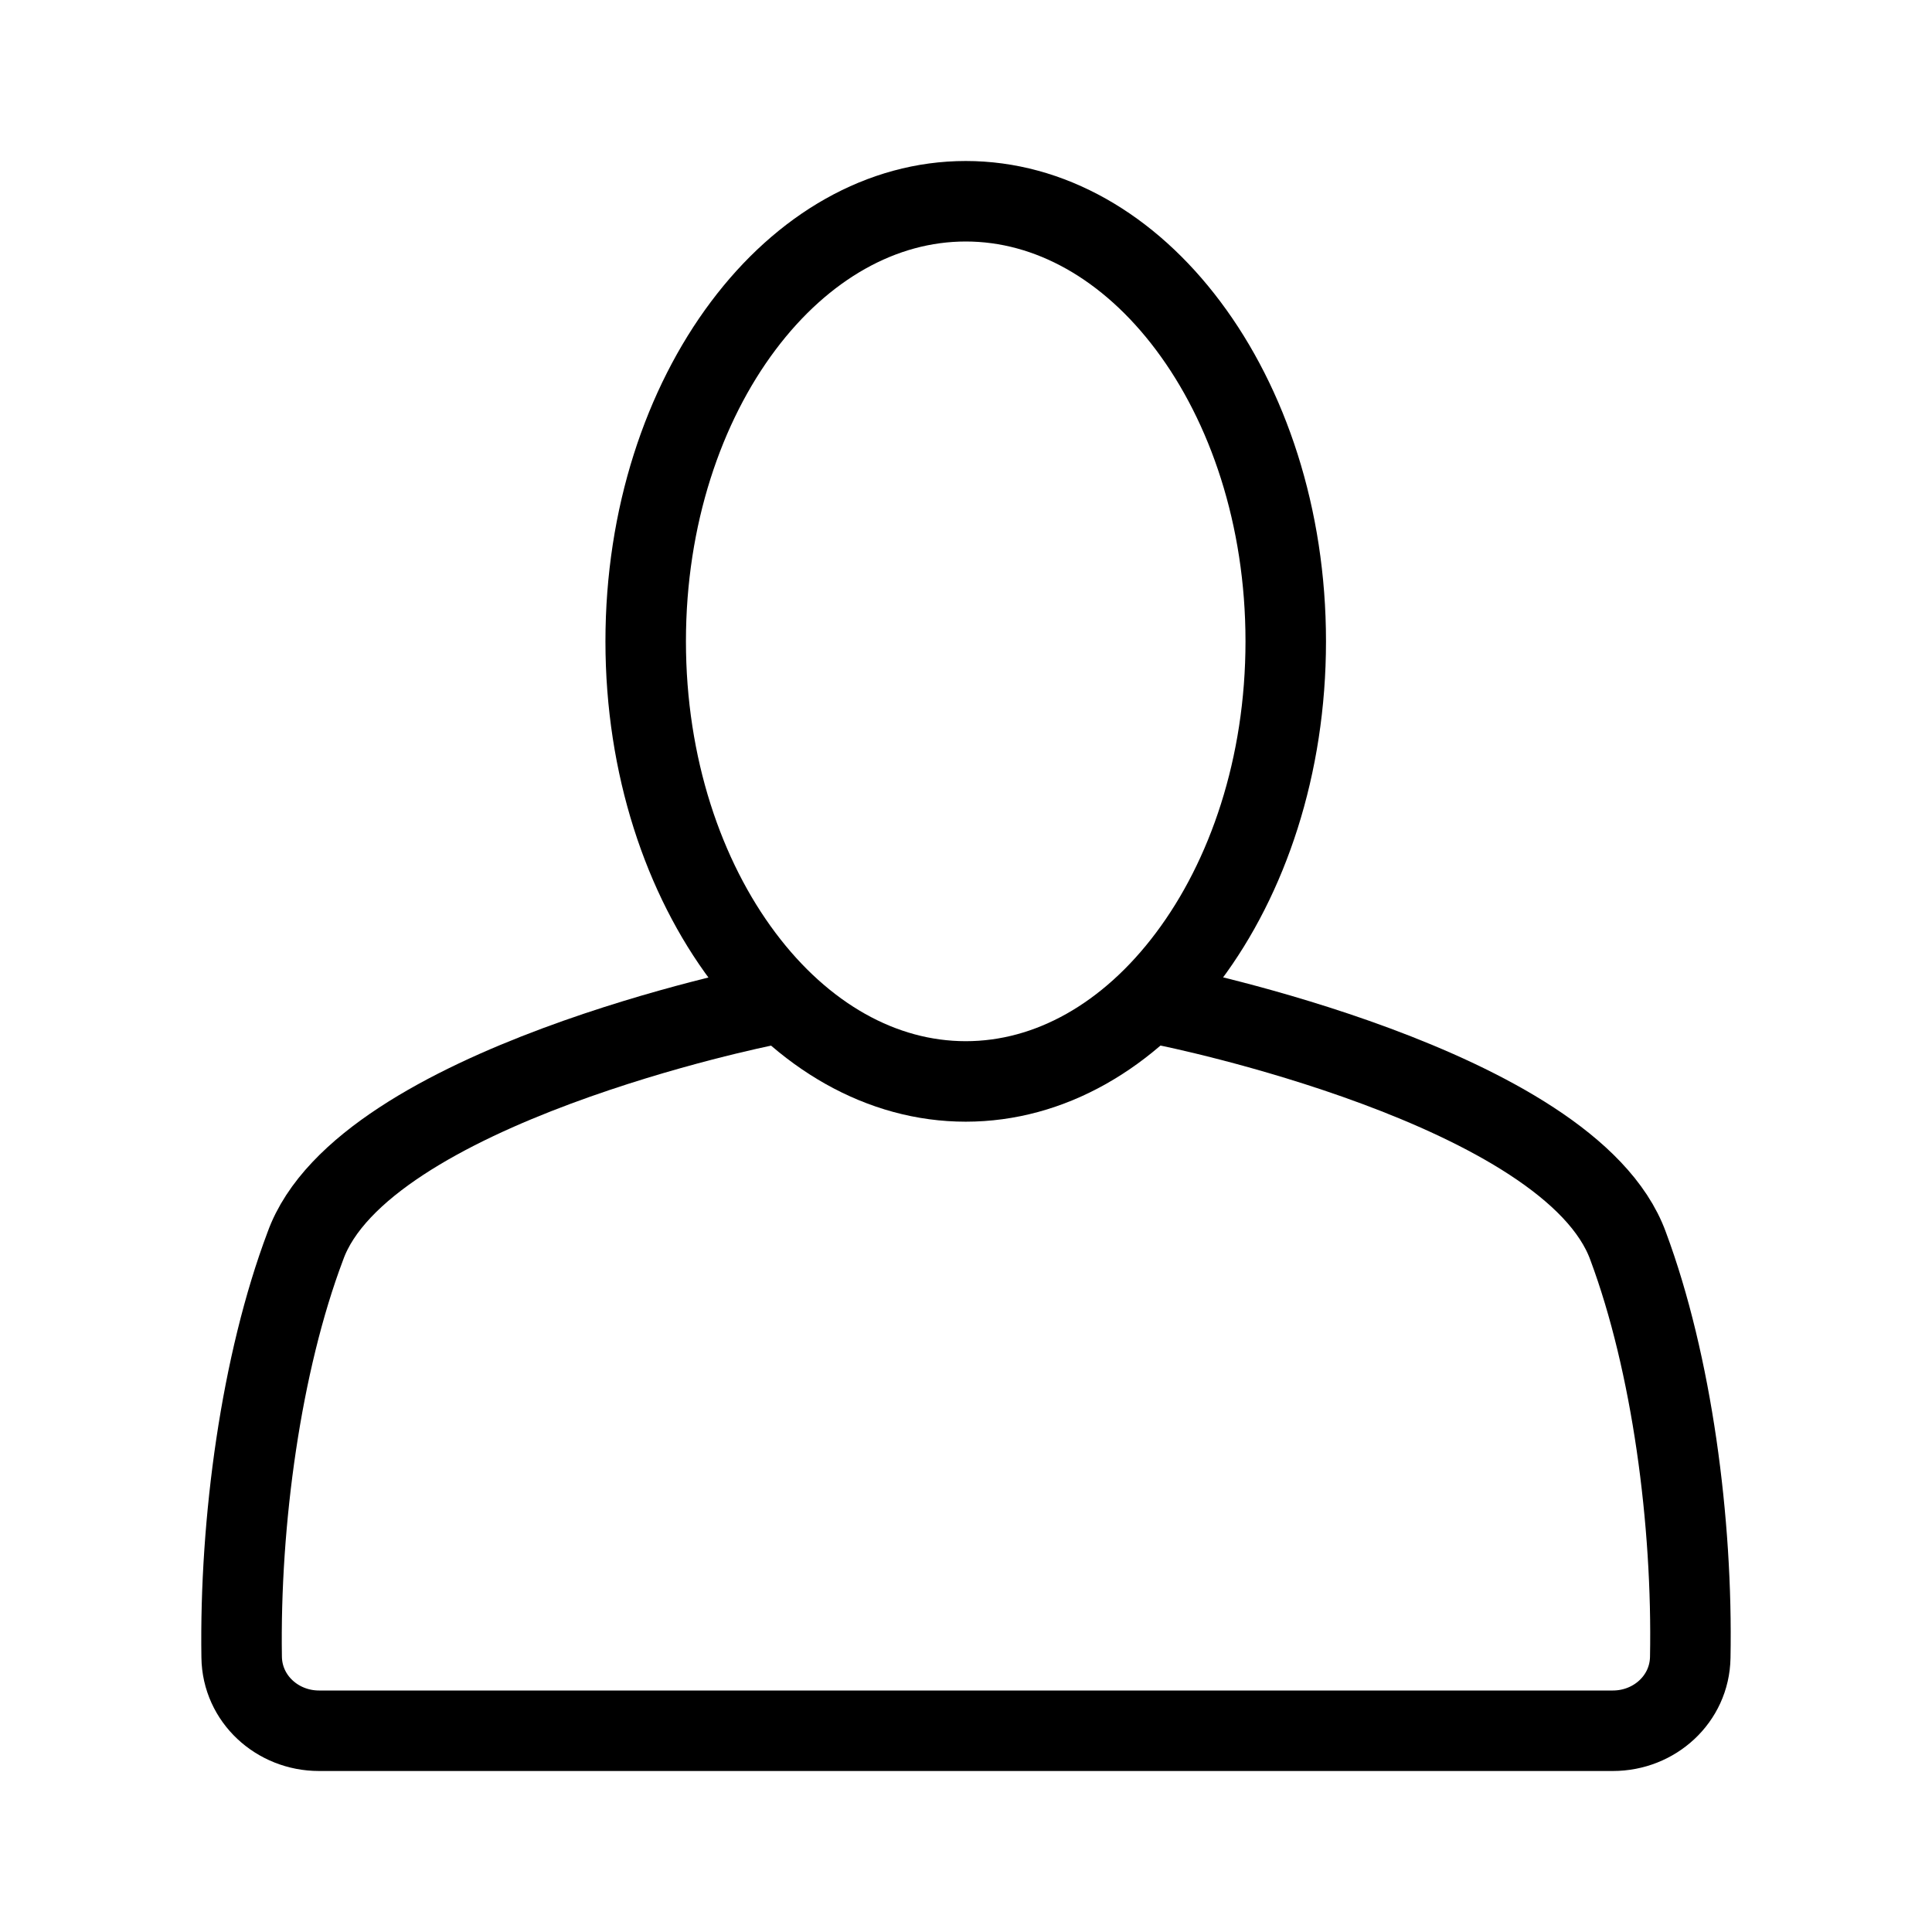 <svg width="24" height="24" viewBox="0 0 24 24" fill="none" xmlns="http://www.w3.org/2000/svg">
<path d="M15.972 7.967C15.972 9.517 15.5 10.901 14.761 11.886C14.023 12.872 13.04 13.434 11.997 13.434C10.954 13.434 9.971 12.872 9.232 11.886C8.493 10.901 8.021 9.517 8.021 7.967C8.021 6.417 8.493 5.033 9.232 4.048C9.971 3.063 10.954 2.5 11.997 2.5C13.04 2.5 14.023 3.063 14.761 4.048C15.5 5.033 15.972 6.417 15.972 7.967Z" stroke="black" stroke-miterlimit="5"/>
<path d="M9.5 12.495C9.5 12.495 4.505 13.495 3.793 15.479C3.244 16.934 2.976 18.901 3.002 20.585C3.009 21.104 3.445 21.5 3.963 21.5H20.036C20.553 21.5 20.988 21.106 20.997 20.589C21.029 18.905 20.768 16.936 20.225 15.479C19.505 13.495 14.5 12.495 14.5 12.495" stroke="black" stroke-miterlimit="5"/>
</svg>
